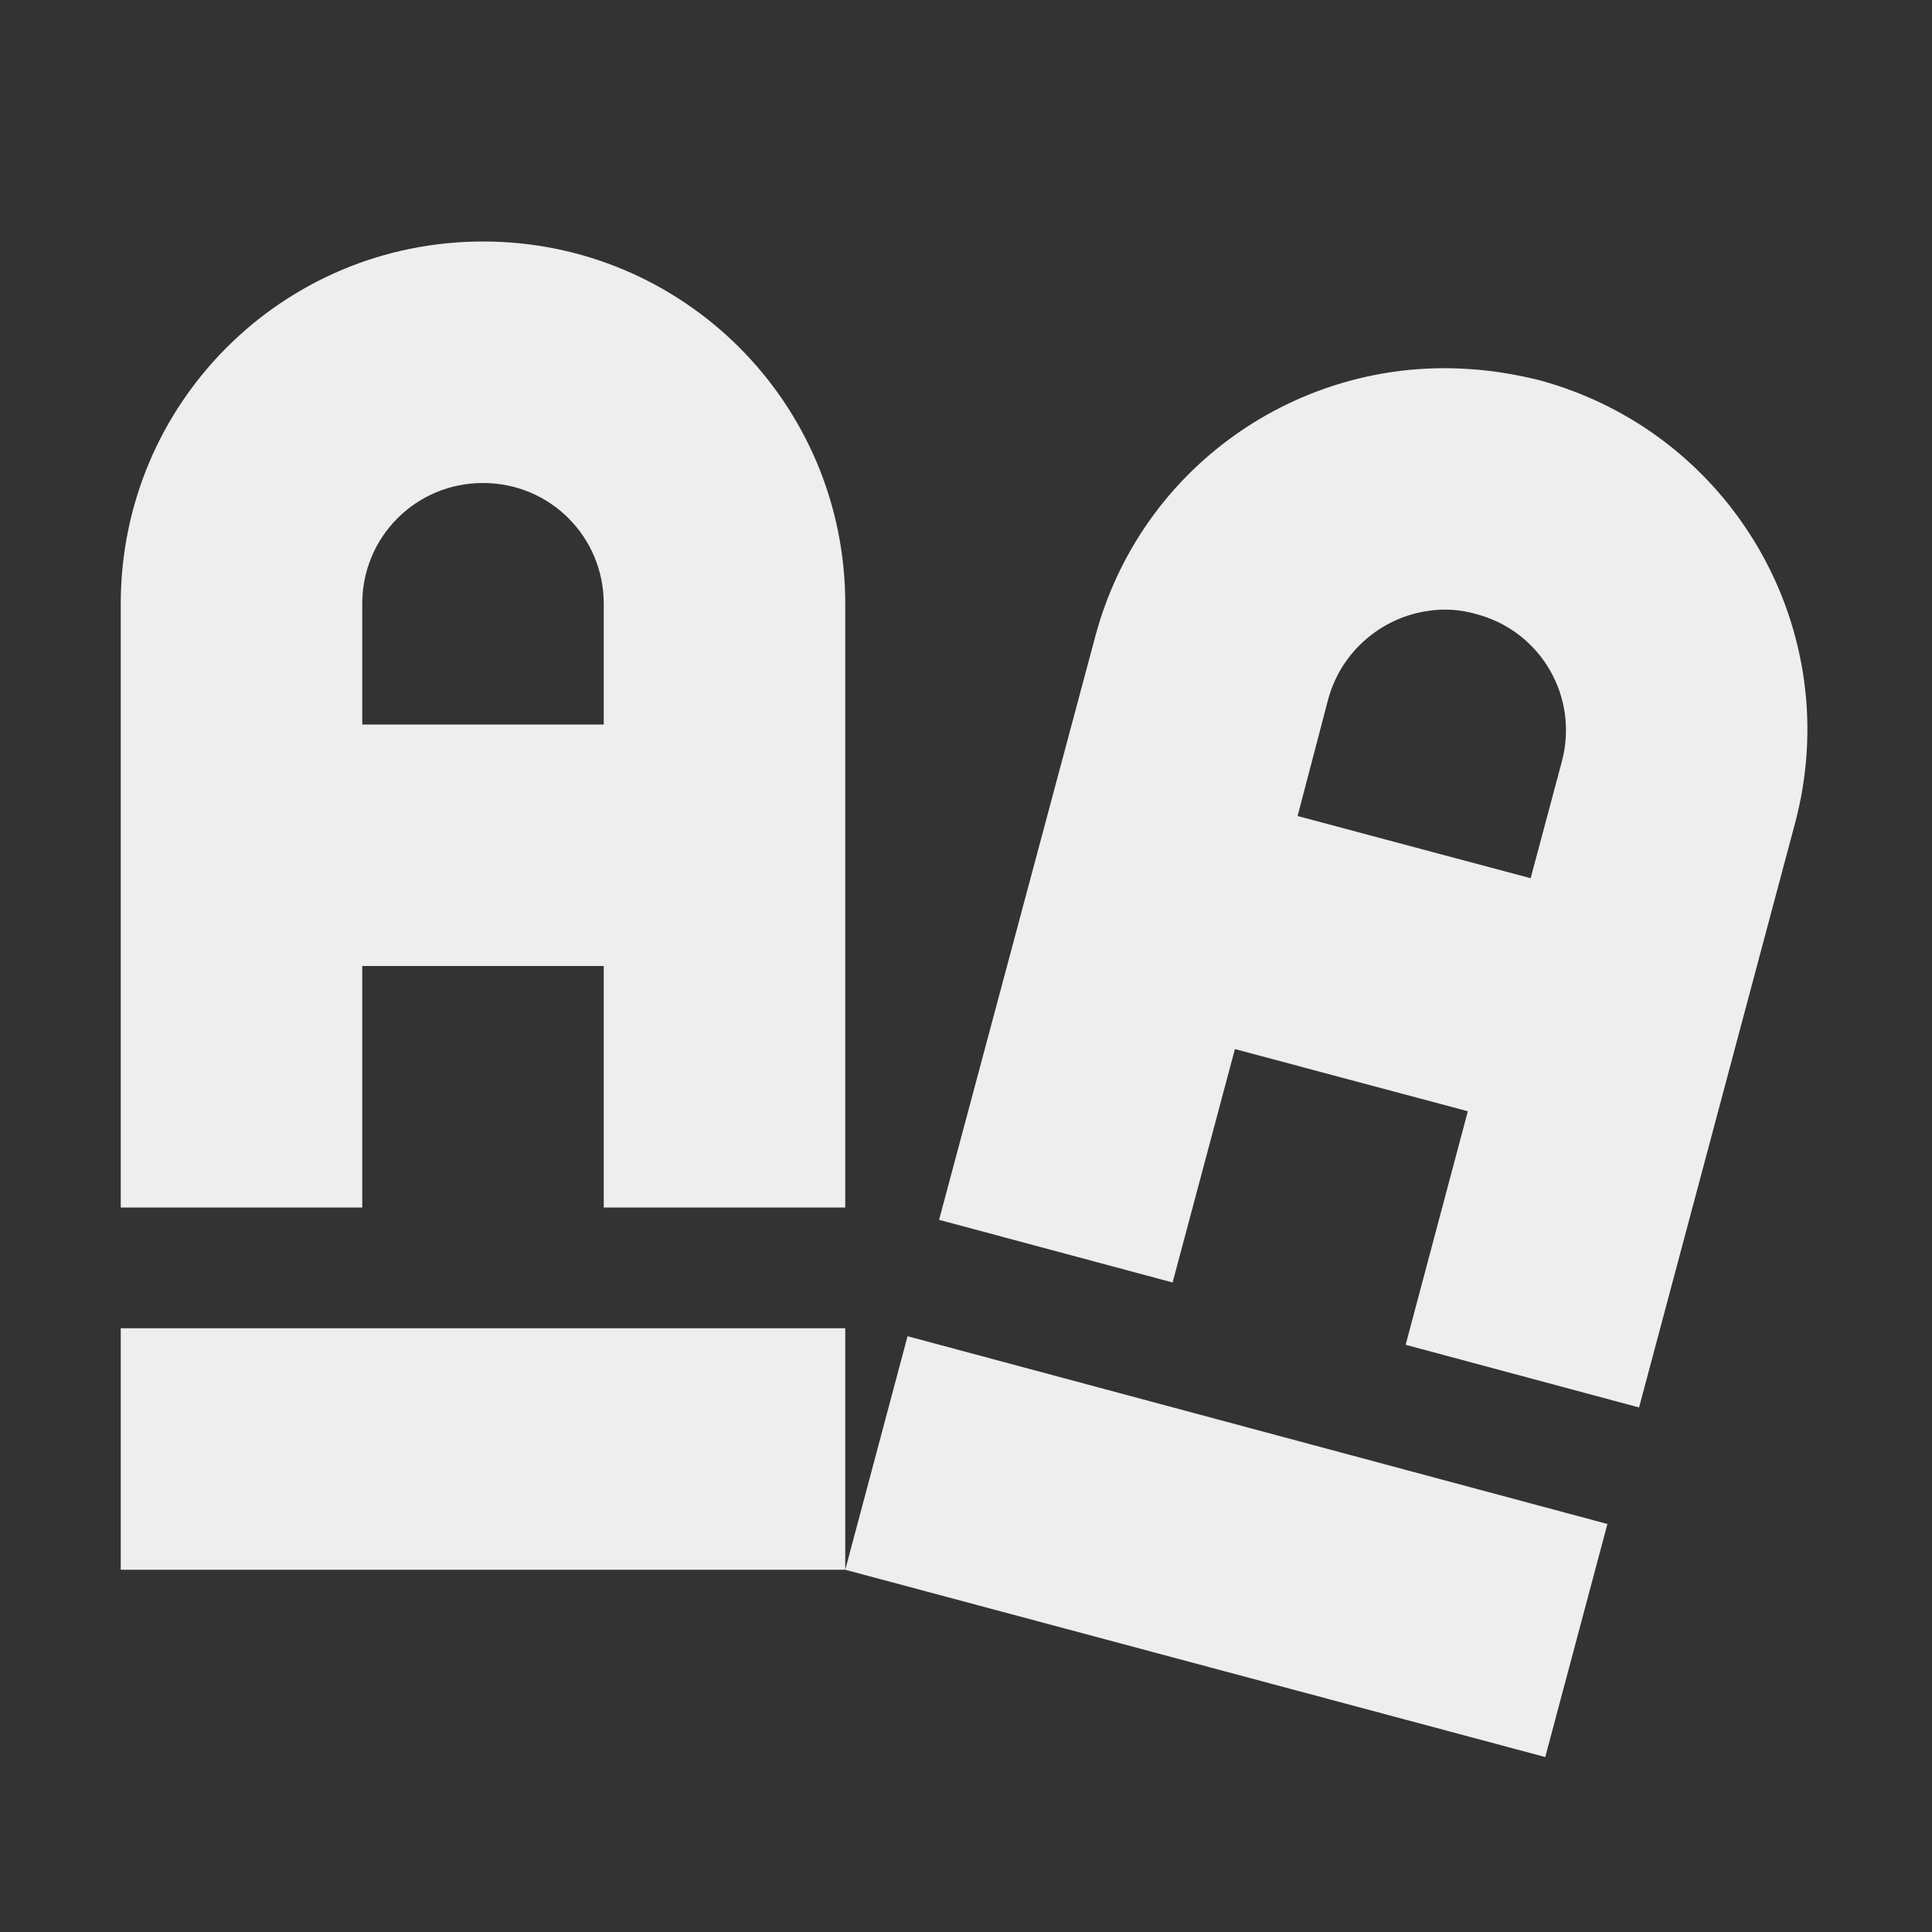 
<svg xmlns="http://www.w3.org/2000/svg" xmlns:xlink="http://www.w3.org/1999/xlink" width="16px" height="16px" viewBox="0 0 16 16" version="1.1">
<rect x="0" y="0" width="16" height="16" fill="#333333" stroke="none"/>
<g id="surface1">
<defs>
  <style id="current-color-scheme" type="text/css">
   .ColorScheme-Text { color:#eeeeee; } .ColorScheme-Highlight { color:#424242; }
  </style>
 </defs>
<path style="fill:currentColor" class="ColorScheme-Text" d="M 4 2 C 2.34 2 1 3.34 1 5 L 1 10 L 3 10 L 3 8 L 5 8 L 5 10 L 7 10 L 7 5 C 7 3.34 5.66 2 4 2 Z M 12.145 3.055 C 10.75 2.969 9.445 3.867 9.07 5.273 L 7.777 10.102 L 9.711 10.621 L 10.227 8.688 L 12.156 9.203 L 11.641 11.137 L 13.574 11.656 L 14.863 6.828 C 15.297 5.223 14.348 3.582 12.746 3.148 C 12.543 3.098 12.344 3.066 12.145 3.055 Z M 4 4 C 4.555 4 5 4.445 5 5 L 5 6 L 3 6 L 3 5 C 3 4.445 3.445 4 4 4 Z M 11.828 5.059 C 11.957 5.039 12.094 5.047 12.227 5.086 C 12.762 5.227 13.078 5.773 12.934 6.309 L 12.676 7.273 L 10.746 6.758 L 11 5.789 C 11.109 5.391 11.445 5.113 11.828 5.059 Z M 1 11 L 1 13 L 7 13 L 7 11 Z M 7 13 L 12.797 14.551 L 13.312 12.621 L 7.516 11.066 Z M 7 13 "/>
</g>
</svg>
